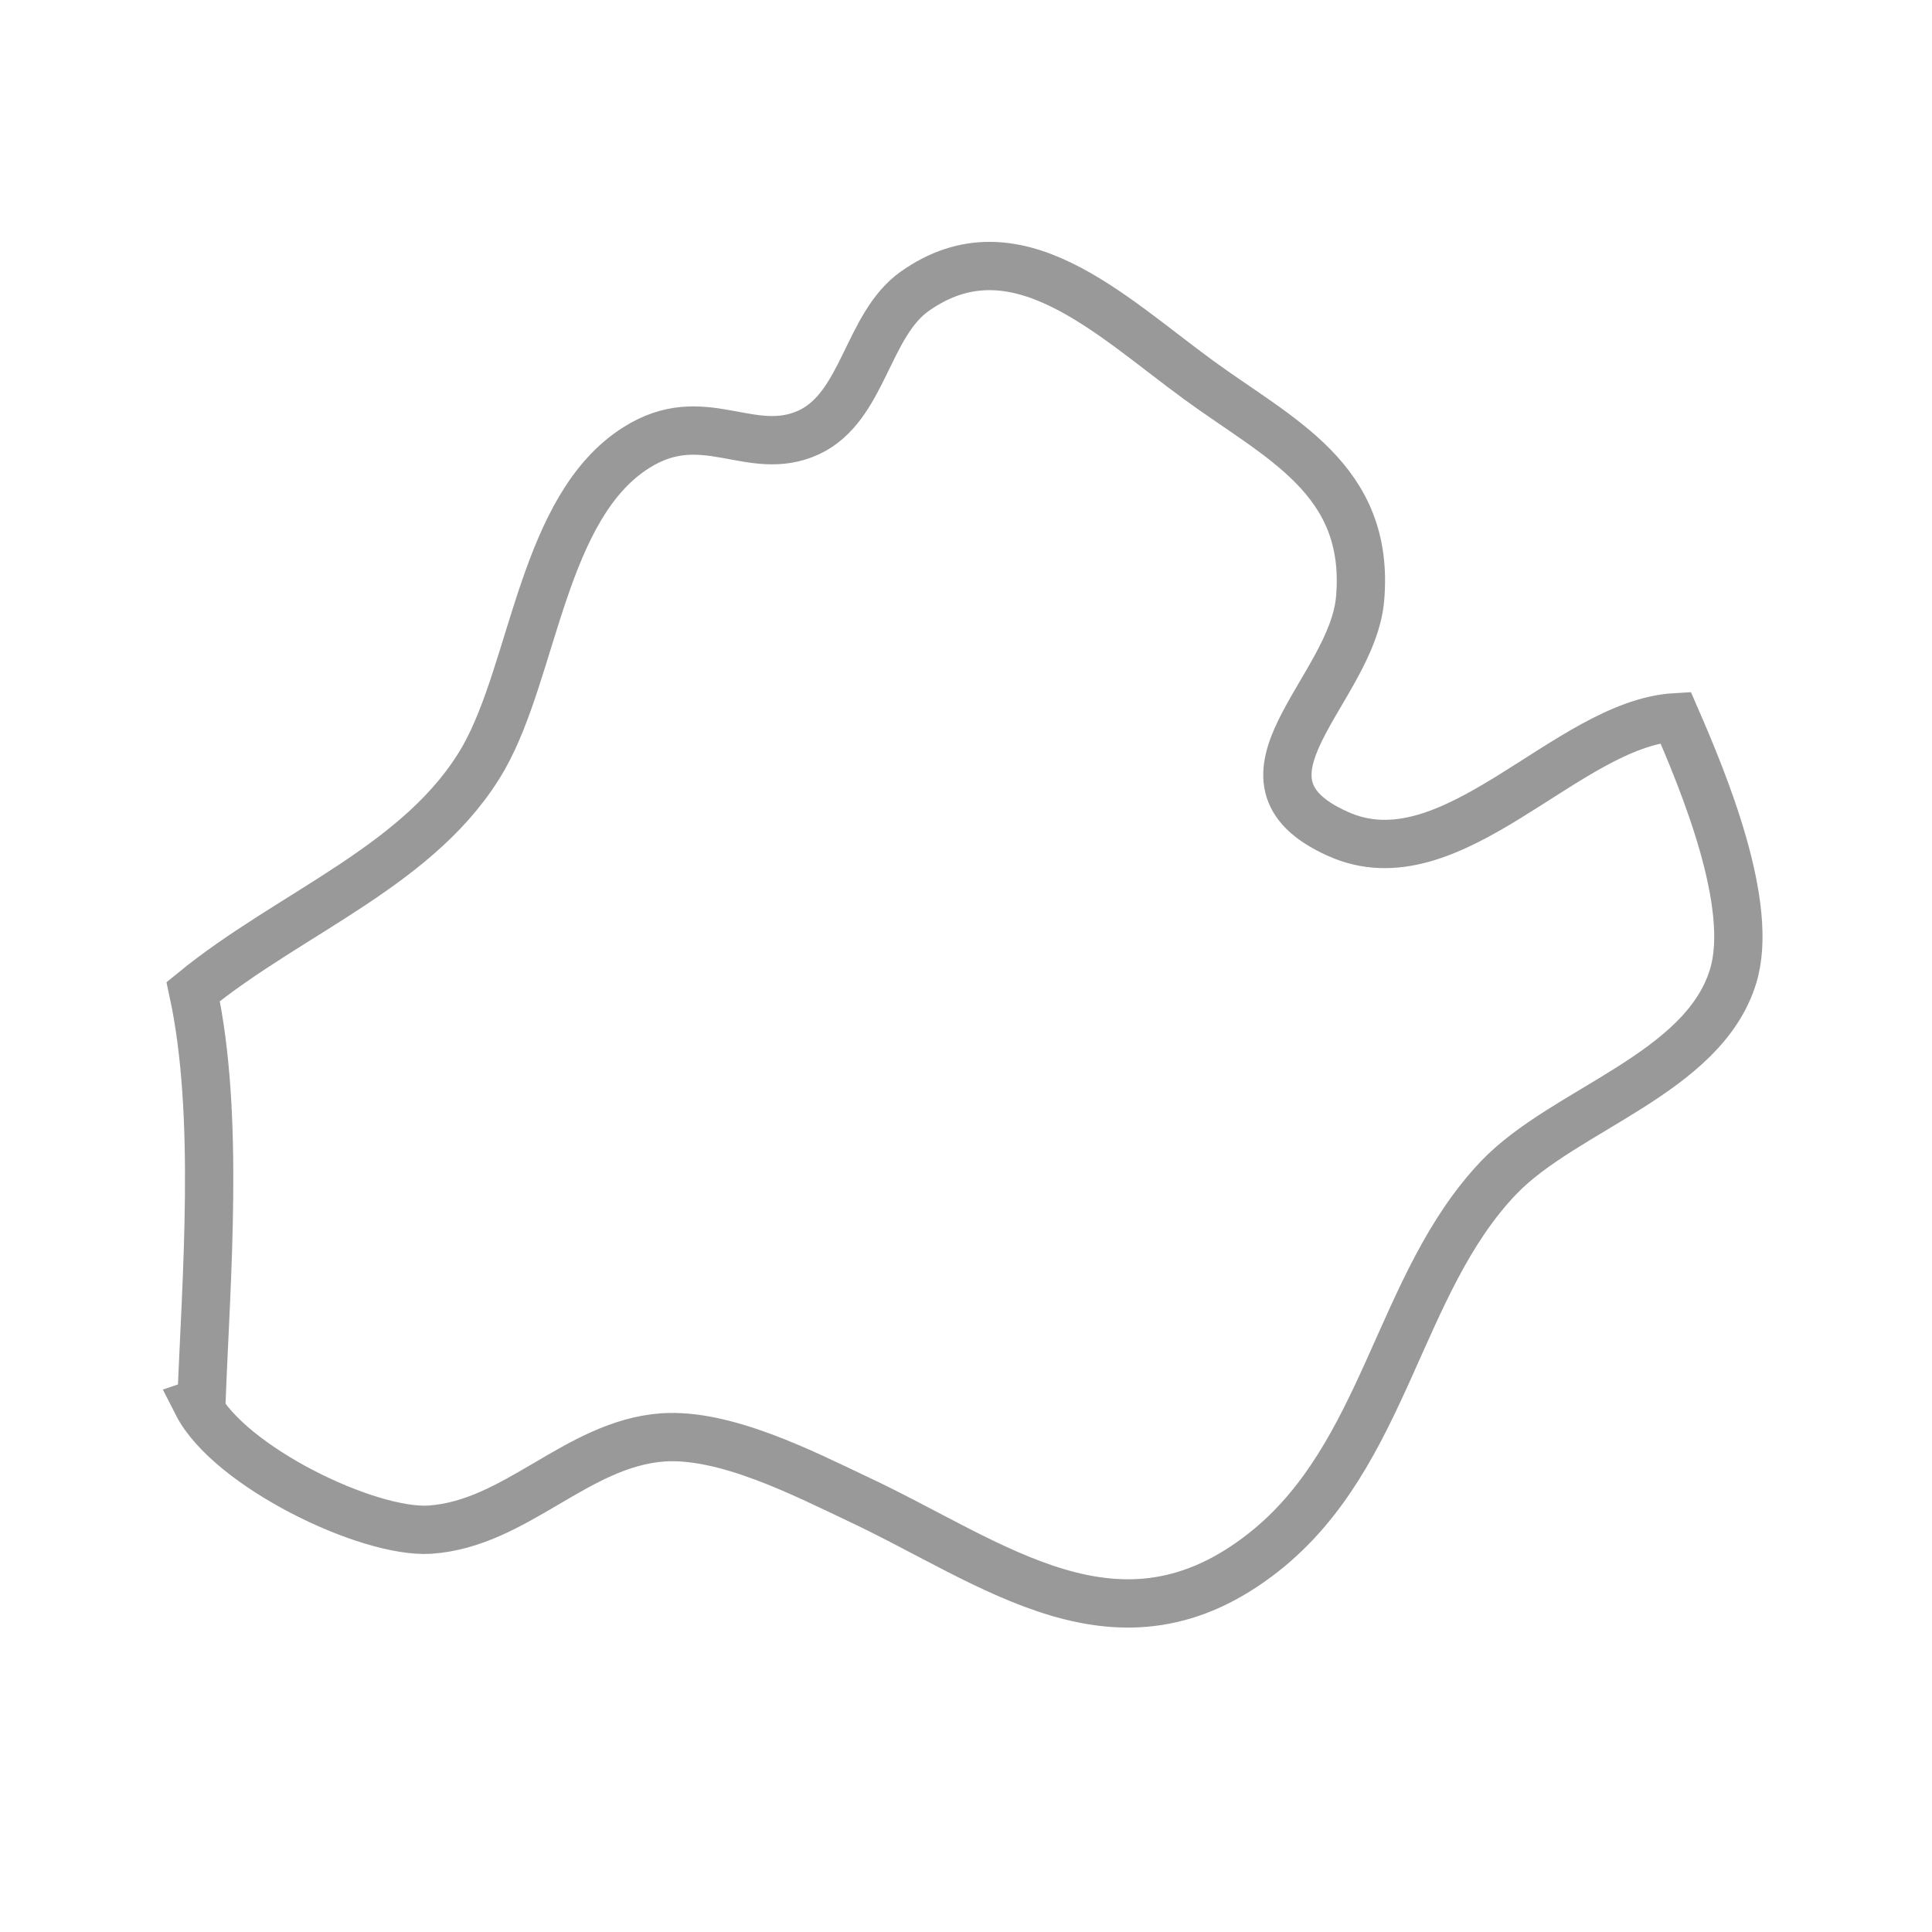 <?xml version="1.0" encoding="utf-8"?>
<!-- Generator: Adobe Illustrator 24.0.2, SVG Export Plug-In . SVG Version: 6.00 Build 0)  -->
<svg version="1.1" id="Layer_1" xmlns="http://www.w3.org/2000/svg" xmlns:xlink="http://www.w3.org/1999/xlink" x="0px" y="0px"
	 viewBox="0 0 40 40" style="enable-background:new 0 0 40 40;" xml:space="preserve">
<style type="text/css">
	.st0{fill:none;stroke:#999999;stroke-miterlimit:10;}
</style>
<path class="st0" d="M4.17,29.03c-0.03,0-0.06,0.02-0.09,0.03c0.66,1.3,3.53,2.69,4.82,2.61c1.78-0.12,3.04-1.78,4.82-1.91
	c1.29-0.09,2.91,0.74,4.03,1.27c2.84,1.33,5.41,3.47,8.41,1.11c2.54-2,2.77-5.57,4.88-7.77c1.36-1.41,4.22-2.14,4.84-4.15
	c0.46-1.48-0.62-4.06-1.19-5.37c-2.26,0.13-4.64,3.49-7,2.41c-2.51-1.13,0.31-2.97,0.47-4.87c0.21-2.47-1.67-3.3-3.34-4.52
	c-1.85-1.35-3.8-3.31-5.88-1.84c-0.99,0.7-1.06,2.39-2.19,2.92c-1.21,0.56-2.18-0.57-3.58,0.32c-1.93,1.22-2.11,4.56-3.15,6.41
	C8.75,17.91,6.03,18.87,4,20.53C4.55,23.08,4.27,26.44,4.17,29.03z"/>
</svg>
